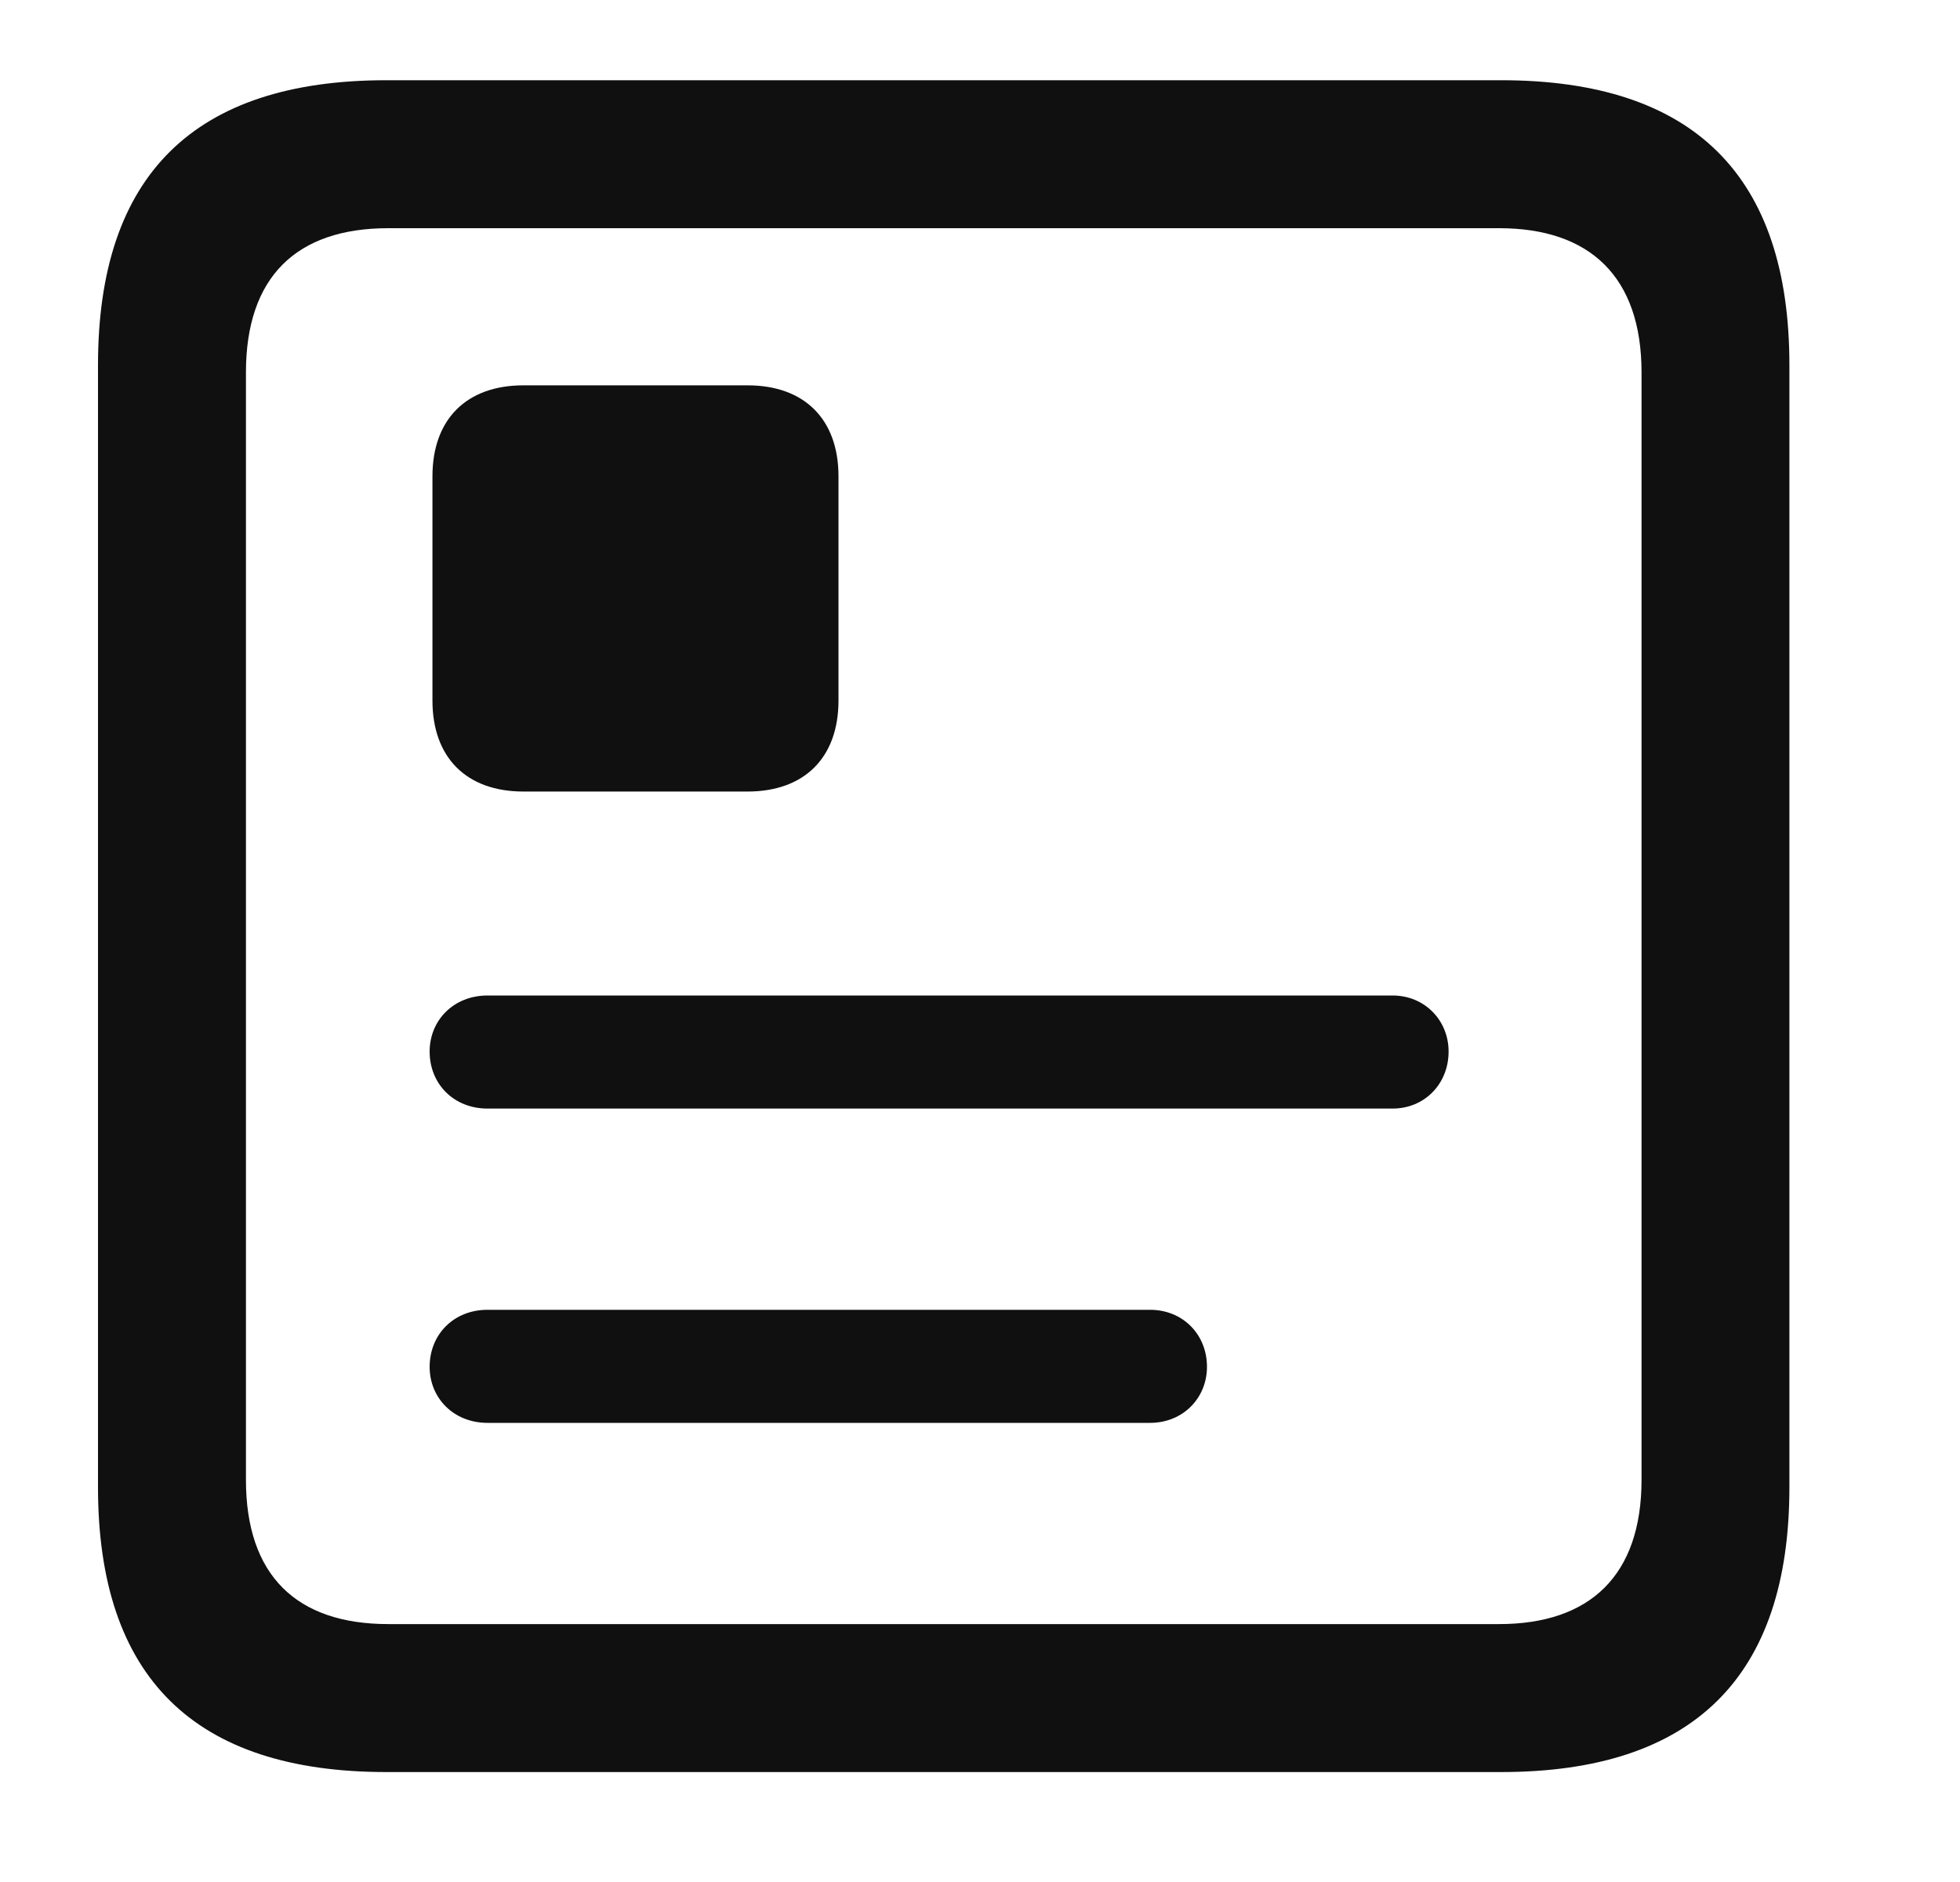 <svg width="25" height="24" viewBox="0 0 25 24" fill="none" xmlns="http://www.w3.org/2000/svg">
<g clip-path="url(#clip0_48_1558)">
<path d="M4.93 22.598H19.145C21.605 22.598 22.824 21.379 22.824 18.965V4.656C22.824 2.242 21.605 1.023 19.145 1.023H4.93C2.48 1.023 1.25 2.23 1.25 4.656V18.965C1.25 21.391 2.48 22.598 4.93 22.598ZM4.953 20.711C3.781 20.711 3.137 20.09 3.137 18.871V4.75C3.137 3.531 3.781 2.91 4.953 2.91H19.121C20.281 2.91 20.938 3.531 20.938 4.75V18.871C20.938 20.09 20.281 20.711 19.121 20.711H4.953ZM6.219 14.137H17.762C18.172 14.137 18.477 13.82 18.477 13.41C18.477 13.012 18.172 12.695 17.762 12.695H6.219C5.785 12.695 5.48 13.012 5.48 13.41C5.48 13.82 5.785 14.137 6.219 14.137ZM6.219 18.145H14.668C15.09 18.145 15.395 17.828 15.395 17.43C15.395 17.02 15.09 16.703 14.668 16.703H6.219C5.785 16.703 5.48 17.02 5.48 17.43C5.48 17.828 5.785 18.145 6.219 18.145ZM5.516 6.074V8.934C5.516 9.66 5.949 10.094 6.676 10.094H9.535C10.262 10.094 10.695 9.66 10.695 8.934V6.074C10.695 5.348 10.262 4.914 9.535 4.914H6.676C5.949 4.914 5.516 5.348 5.516 6.074Z" fill="#101011"/>
</g>
<defs>
<clipPath id="clip0_48_1558">
<rect width="21.574" height="21.598" fill="white" transform="translate(1.25 1)"/>
</clipPath>
</defs>
</svg>

